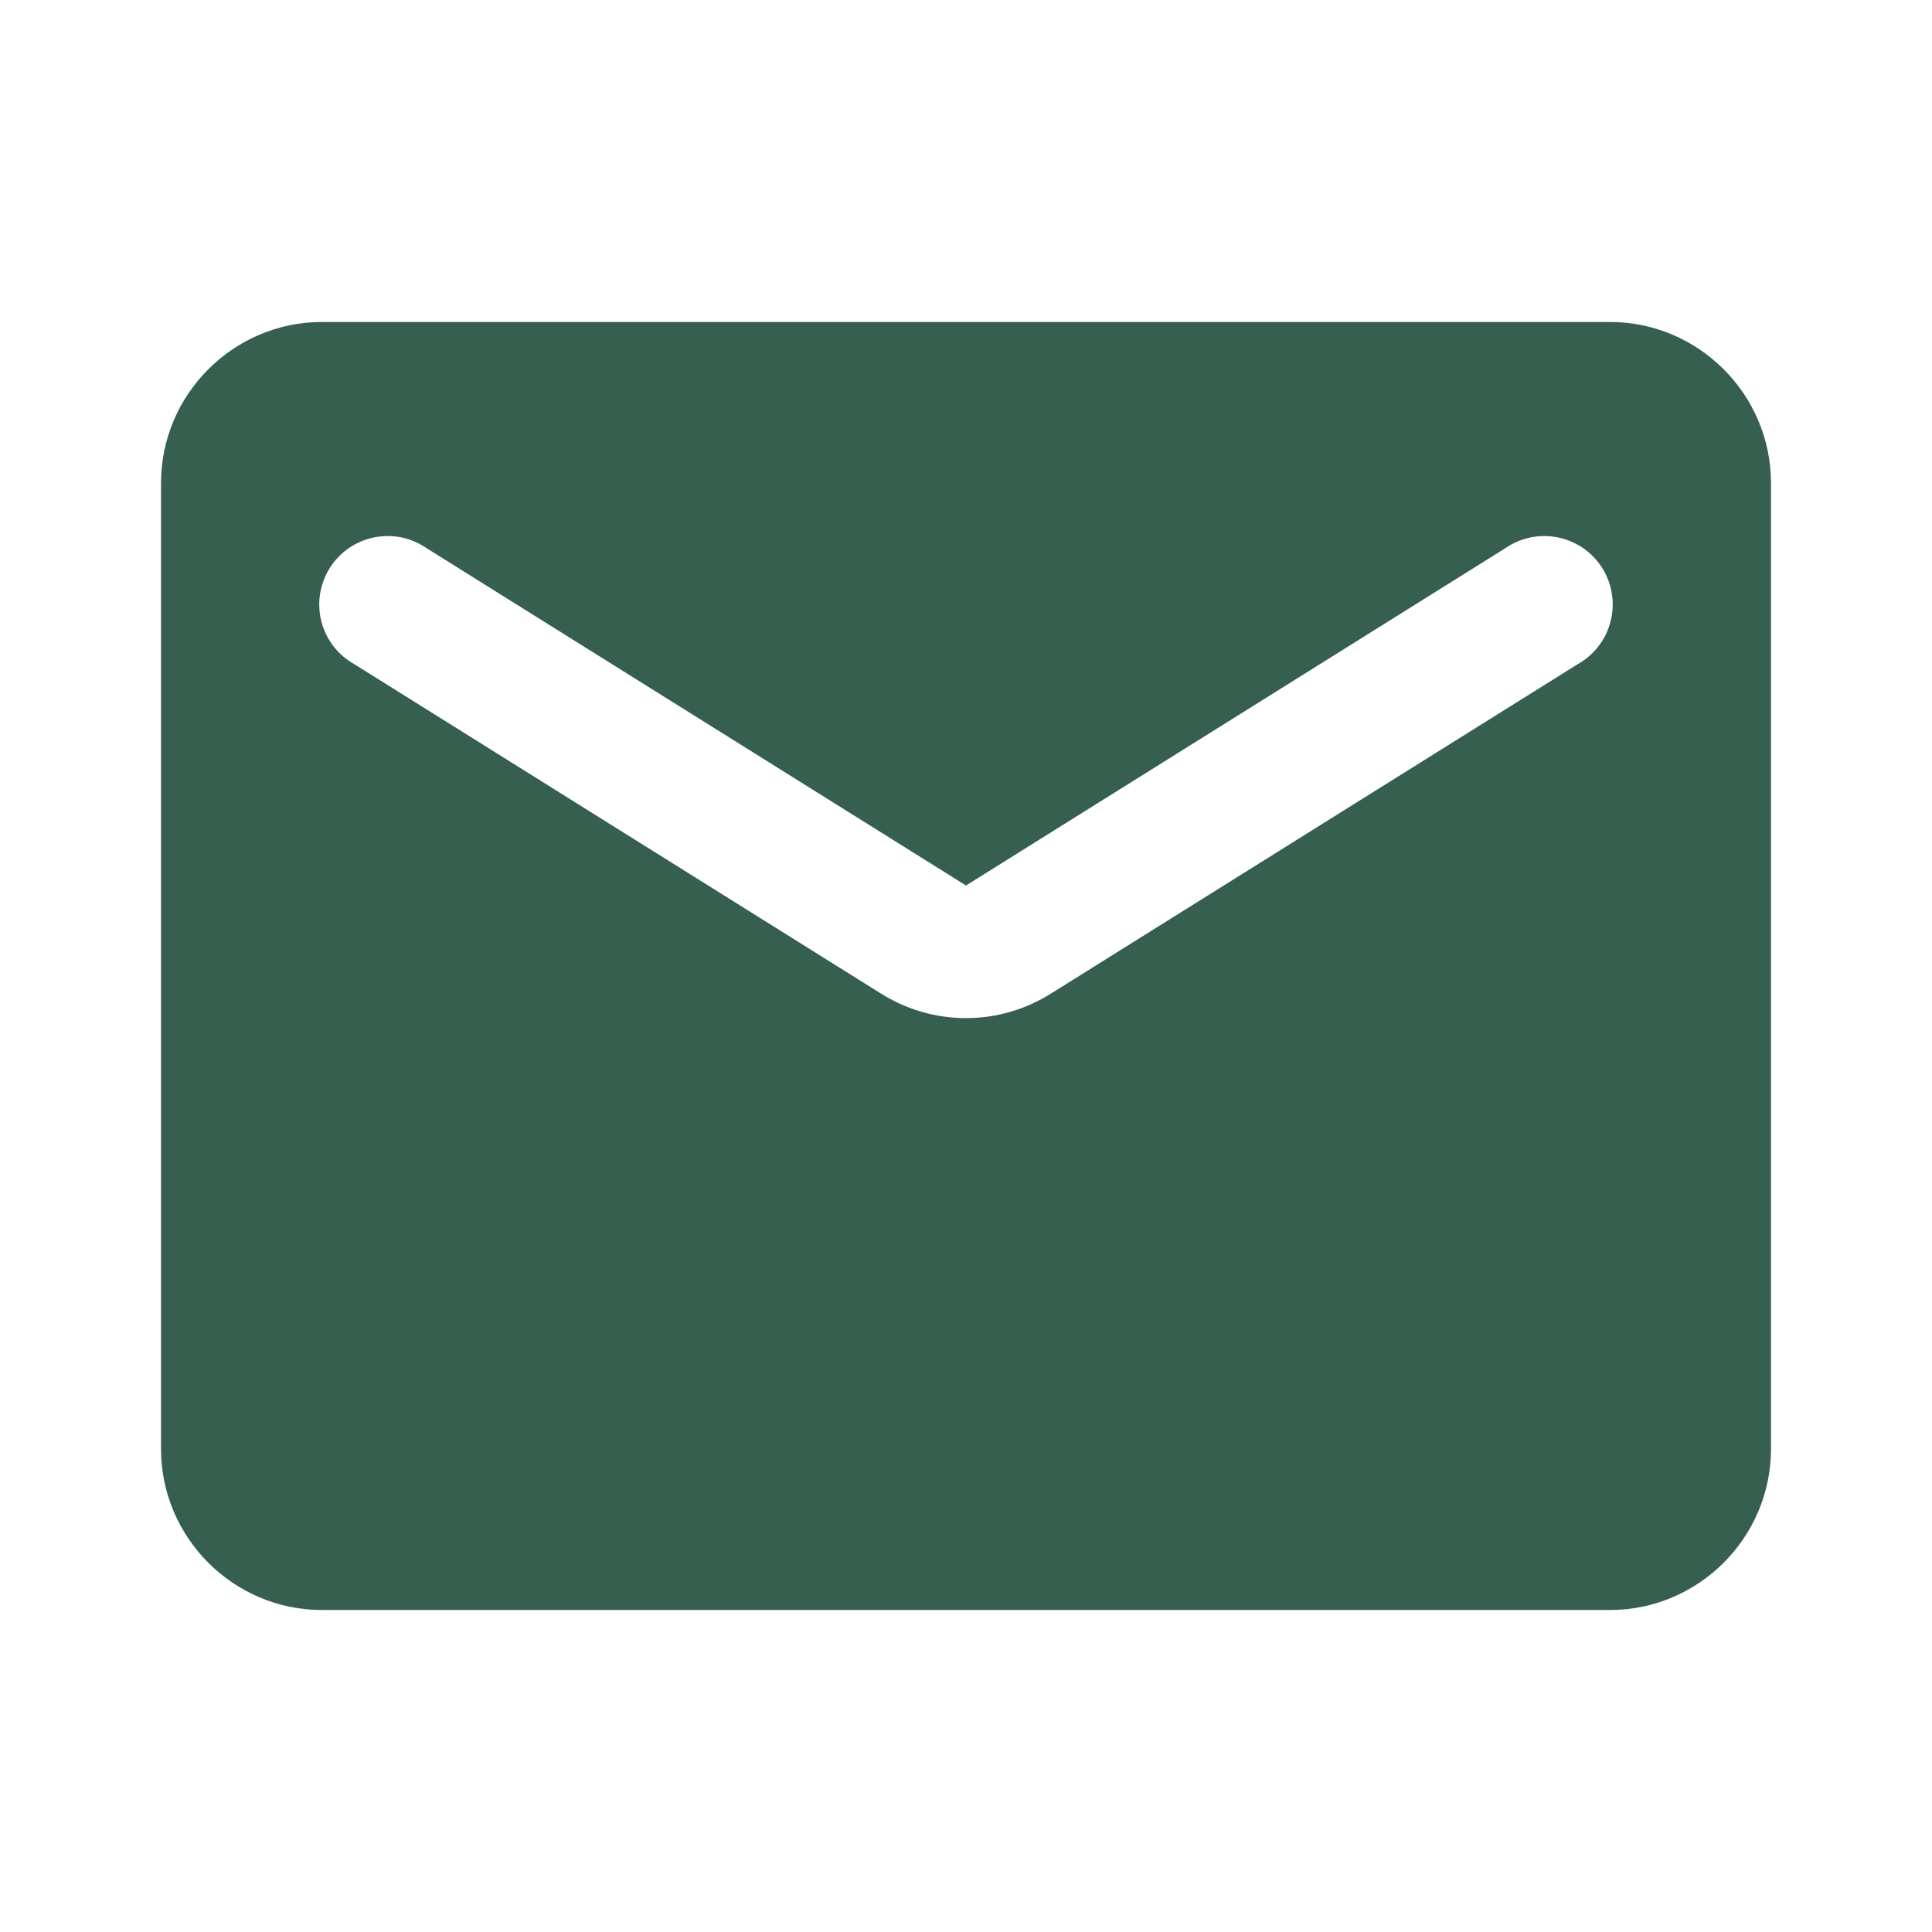 <svg width="32" height="32" viewBox="0 0 32 32" fill="none" xmlns="http://www.w3.org/2000/svg">
<g id="ic:round-mail">
<path id="Vector" d="M26.666 5.333H5.333C3.866 5.333 2.667 6.533 2.667 8V24C2.667 25.467 3.866 26.667 5.333 26.667H26.666C28.133 26.667 29.333 25.467 29.333 24V8C29.333 6.533 28.133 5.333 26.666 5.333ZM26.133 11L17.413 16.453C16.547 17 15.453 17 14.586 16.453L5.867 11C5.733 10.925 5.616 10.824 5.522 10.702C5.429 10.58 5.361 10.441 5.323 10.293C5.285 10.144 5.278 9.989 5.301 9.838C5.325 9.686 5.379 9.541 5.46 9.411C5.541 9.281 5.648 9.169 5.774 9.081C5.9 8.994 6.042 8.933 6.192 8.902C6.343 8.871 6.498 8.871 6.648 8.901C6.798 8.932 6.94 8.993 7.066 9.08L16 14.667L24.933 9.08C25.059 8.993 25.202 8.932 25.352 8.901C25.502 8.871 25.657 8.871 25.807 8.902C25.957 8.933 26.1 8.994 26.226 9.081C26.351 9.169 26.458 9.281 26.54 9.411C26.621 9.541 26.675 9.686 26.698 9.838C26.722 9.989 26.714 10.144 26.676 10.293C26.638 10.441 26.571 10.58 26.477 10.702C26.384 10.824 26.267 10.925 26.133 11Z" fill="#365F50"/>
</g>
</svg>
